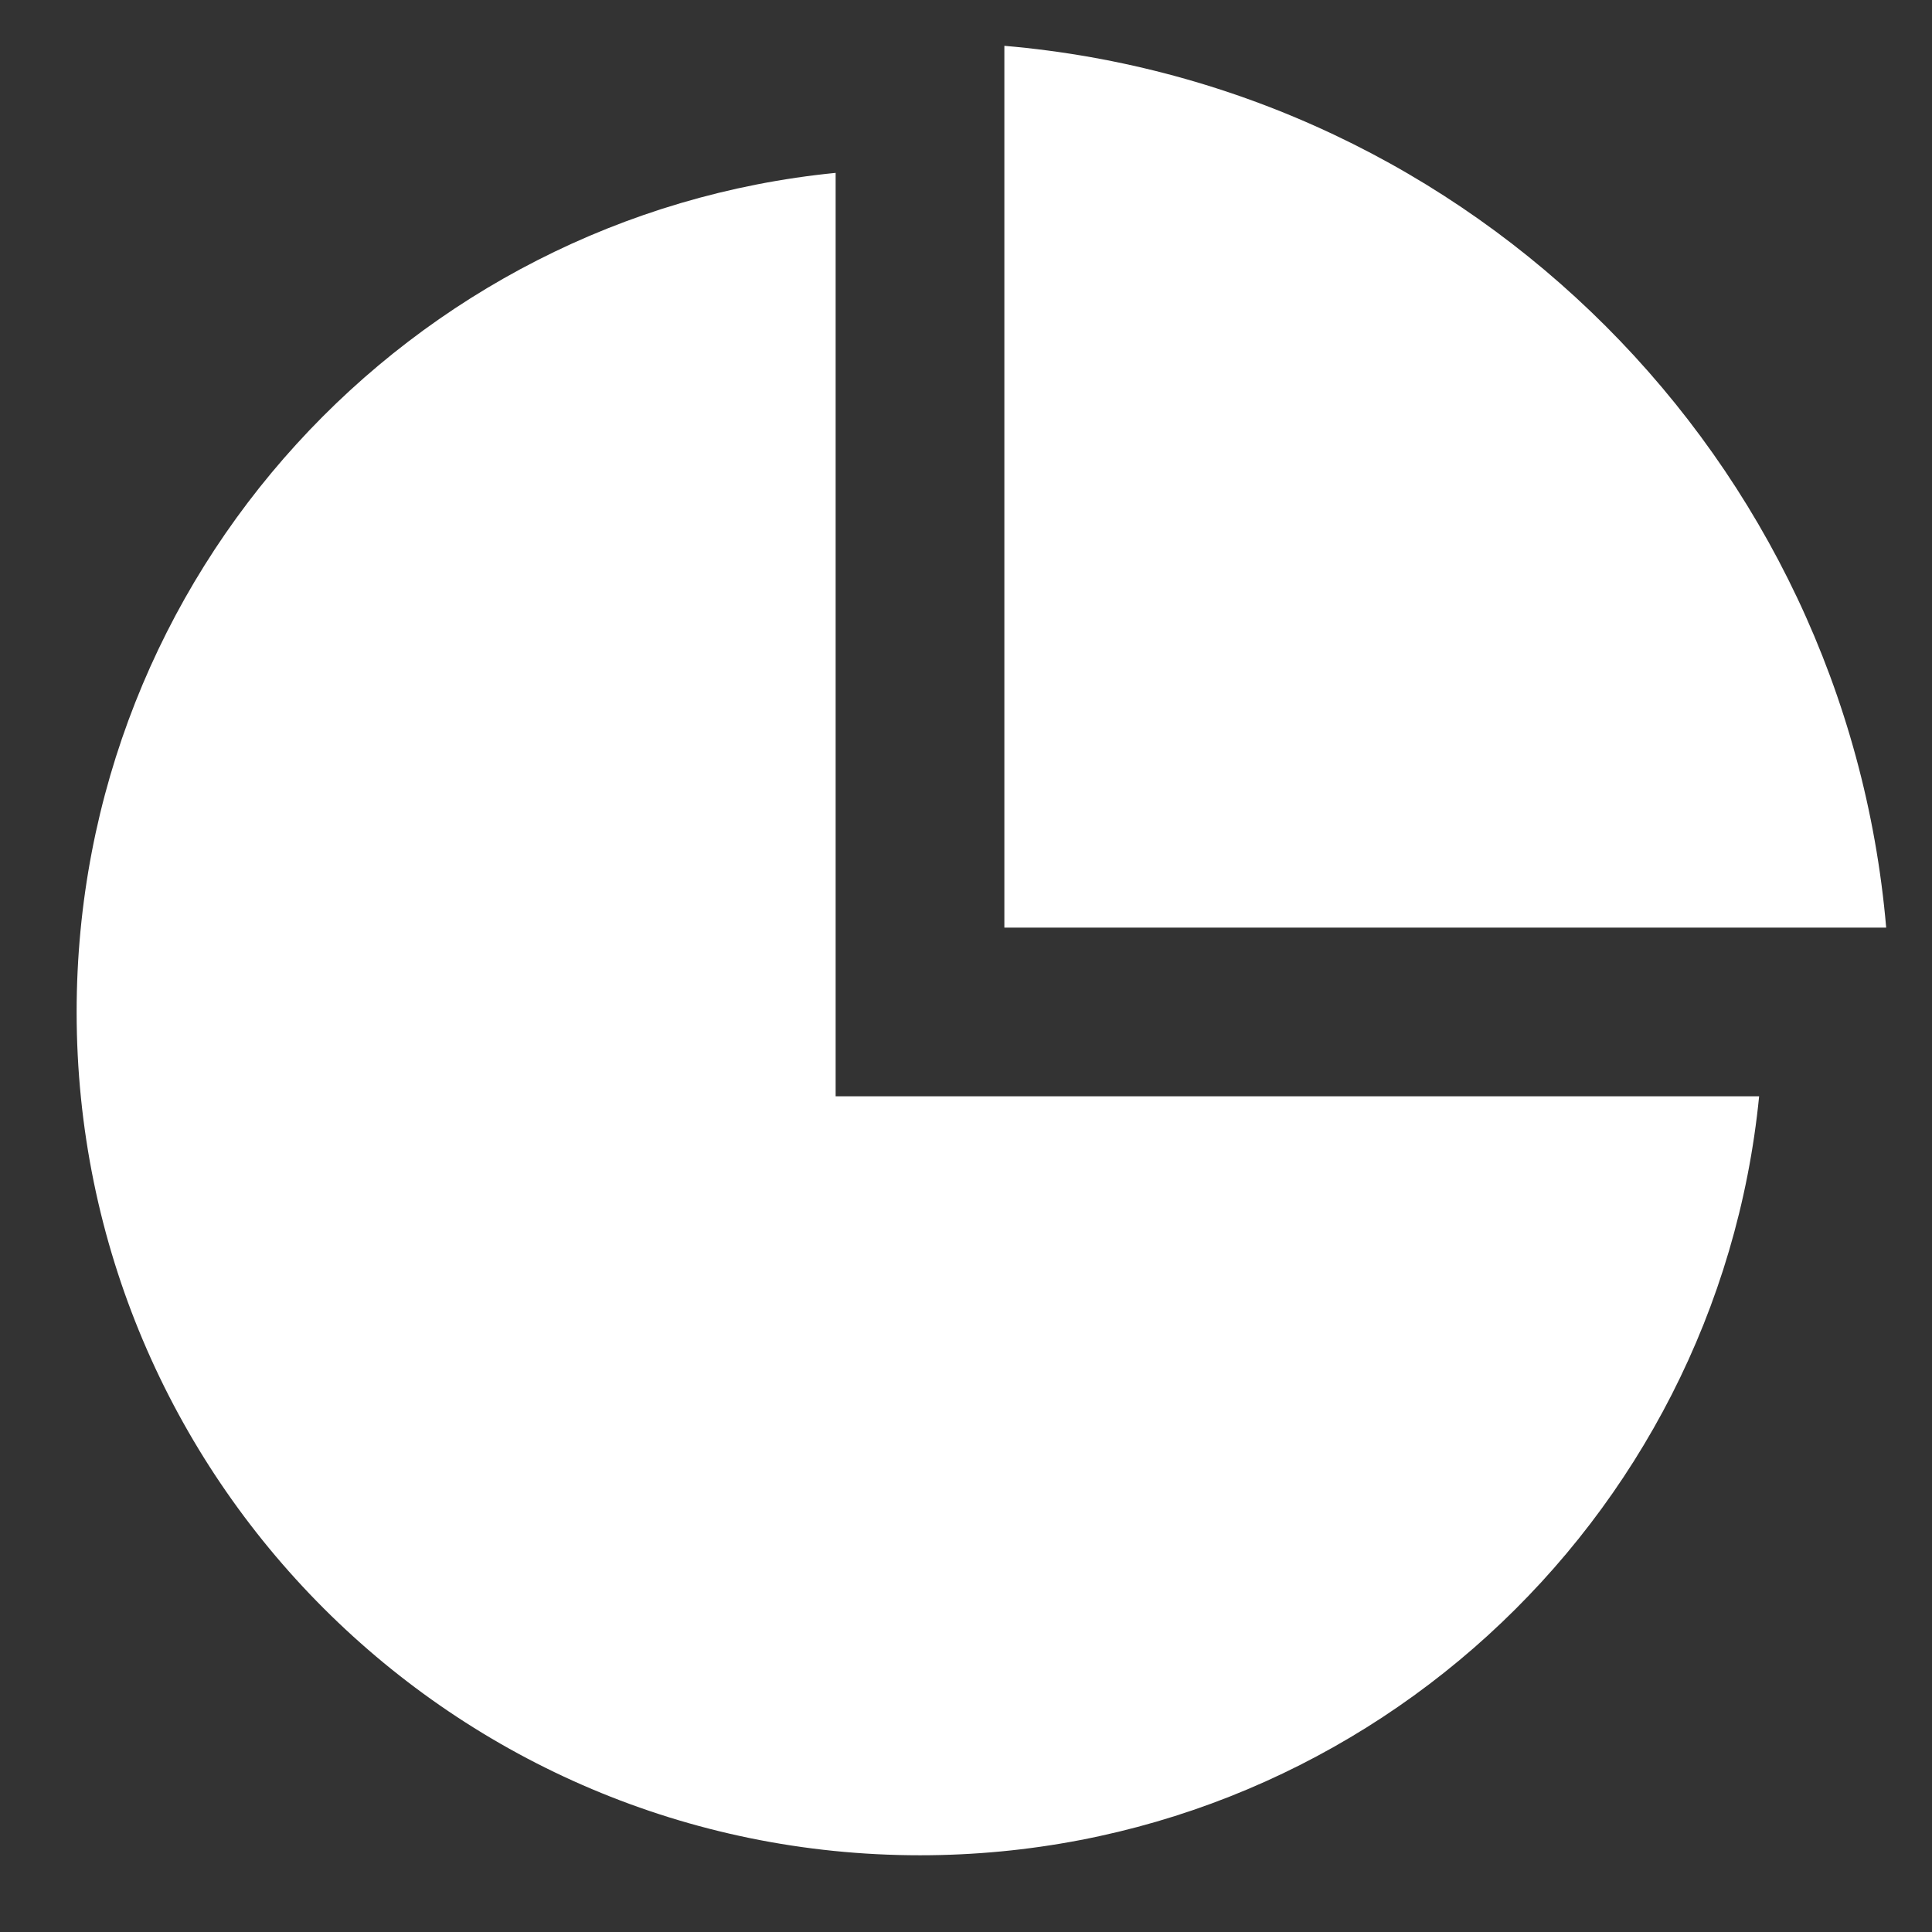 <svg width="21" height="21" viewBox="0 0 21 21" fill="none" xmlns="http://www.w3.org/2000/svg">
<rect x="0" y="0" width="21" height="21" fill="#333333" stroke="none"/>
<path fill-rule="evenodd" clip-rule="evenodd" d="M20.502 10.083C20.064 4.993 16.007 0.935 10.917 0.498V10.083H20.502ZM9.083 11.916V1.879C4.451 2.338 0.833 6.247 0.833 11C0.833 16.063 4.937 20.166 10 20.166C14.753 20.166 18.662 16.548 19.121 11.916H9.083Z" fill="white"/>
</svg>
